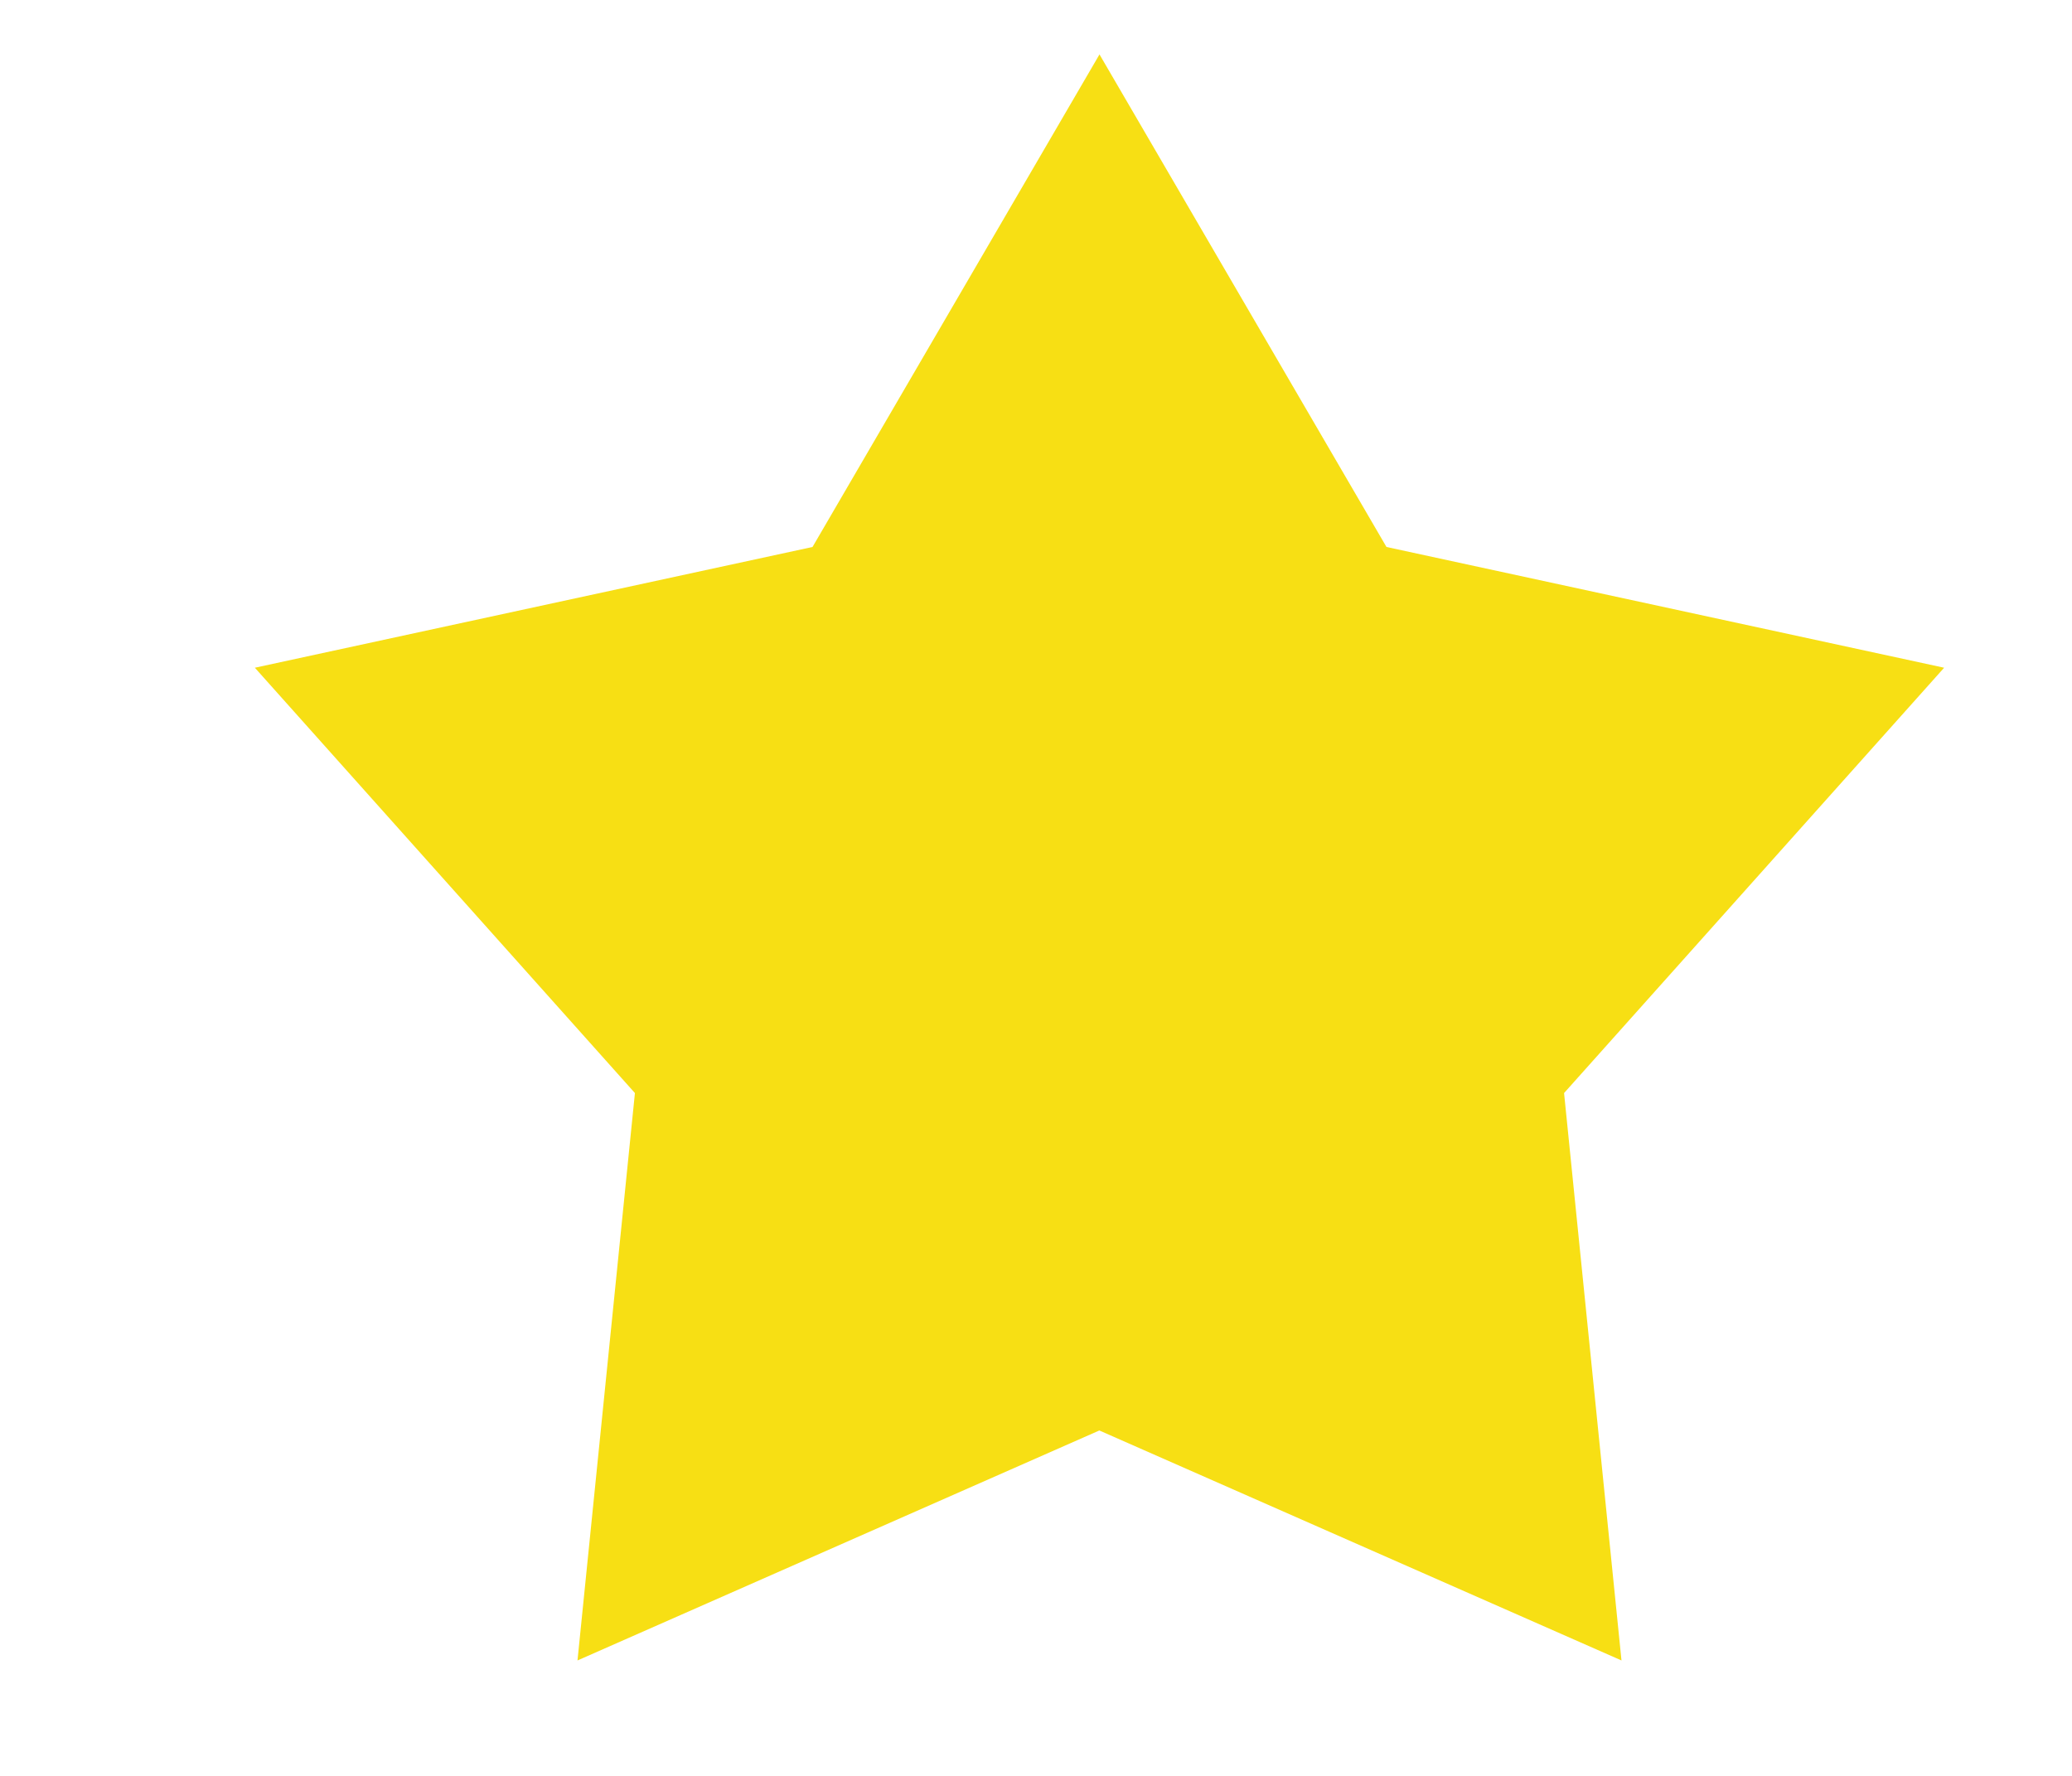 <svg width="7" height="6" fill="none" xmlns="http://www.w3.org/2000/svg"><path d="M3.714.183l.97 1.665 1.884.408-1.284 1.437.194 1.917-1.764-.777-1.763.777.194-1.917L.861 2.256l1.884-.408.97-1.665z" fill="#F7DF14"/></svg>